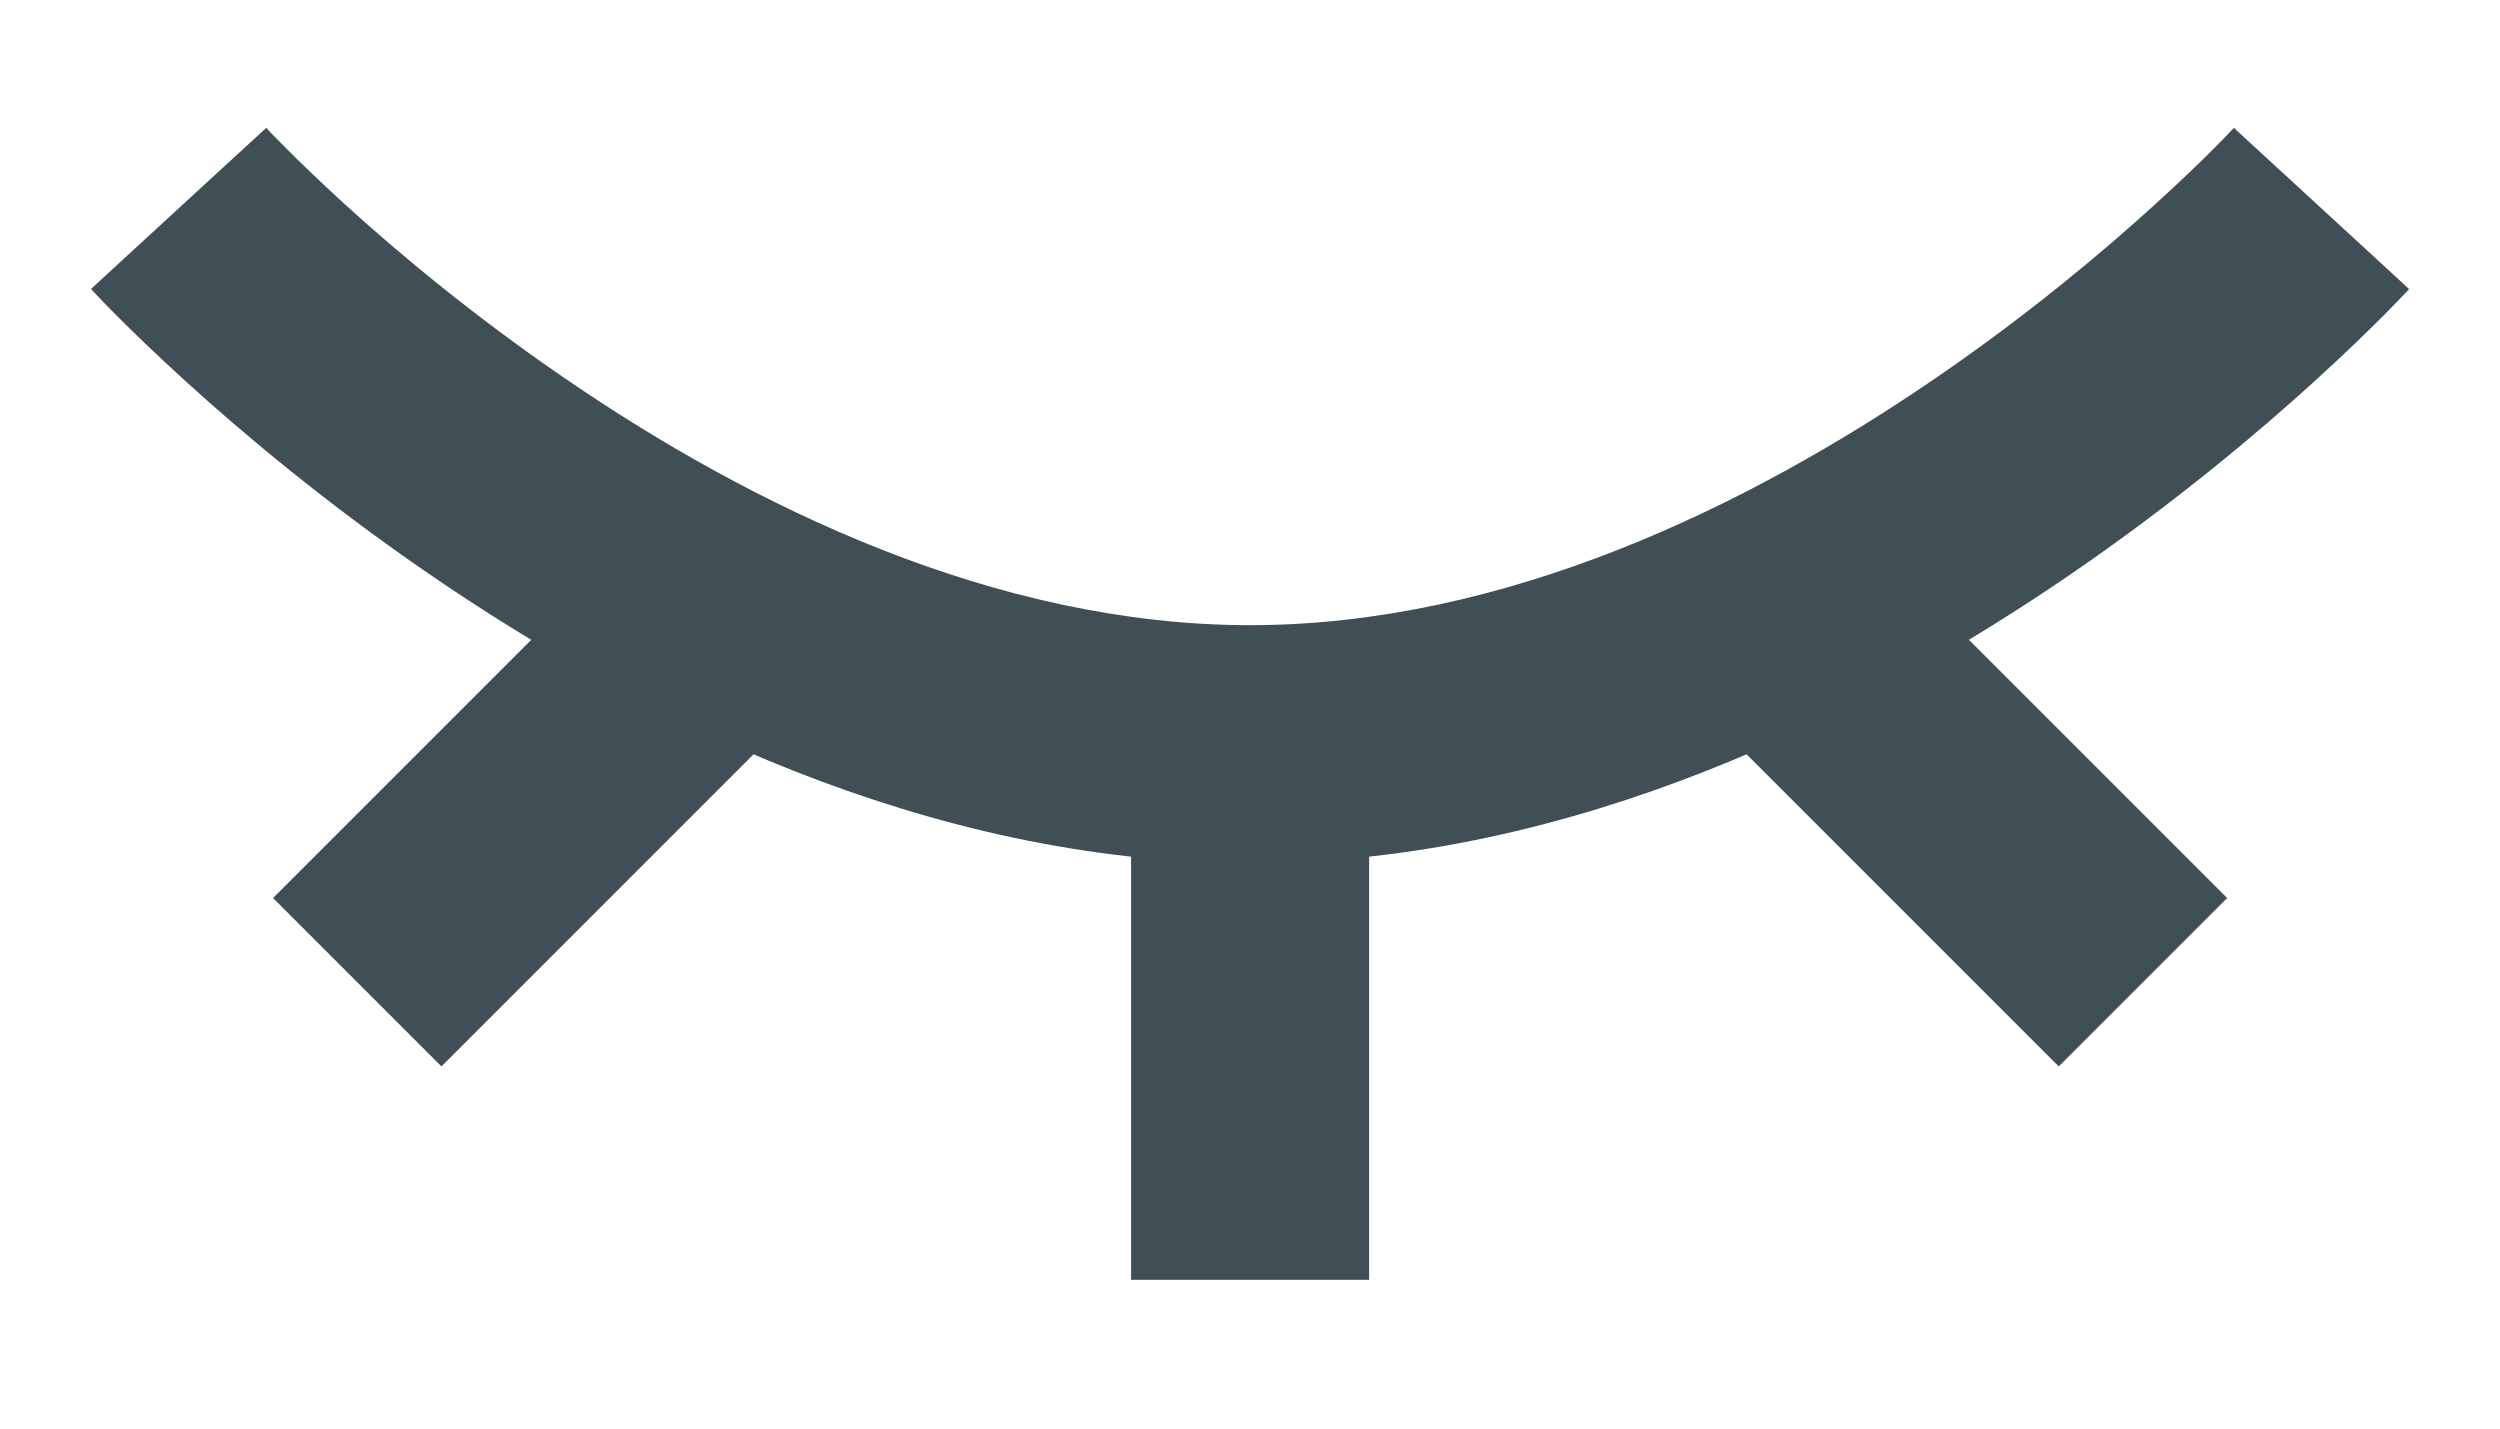 <svg width="14" height="8" viewBox="0 0 14 8" fill="none" xmlns="http://www.w3.org/2000/svg">
<g id="hide">
<path id="Ellipse 14 (Stroke)" fill-rule="evenodd" clip-rule="evenodd" d="M1.491 0.716C1.491 0.716 1.491 0.716 1 1.167C0.509 1.618 0.51 1.618 0.51 1.619L0.511 1.62L0.514 1.623L0.522 1.632C0.529 1.639 0.538 1.649 0.55 1.661C0.574 1.687 0.608 1.722 0.653 1.767C0.741 1.856 0.87 1.98 1.033 2.129C1.359 2.426 1.829 2.821 2.407 3.217C3.548 3.999 5.183 4.834 7 4.834C8.818 4.834 10.452 3.999 11.594 3.217C12.172 2.821 12.642 2.426 12.968 2.129C13.131 1.98 13.259 1.856 13.348 1.767C13.392 1.722 13.427 1.687 13.451 1.661C13.463 1.649 13.472 1.639 13.479 1.632L13.487 1.623L13.49 1.62L13.491 1.619C13.491 1.619 13.491 1.618 13 1.167C12.509 0.716 12.51 0.716 12.51 0.716L12.506 0.72L12.486 0.741C12.469 0.759 12.441 0.788 12.403 0.826C12.329 0.901 12.216 1.01 12.07 1.143C11.778 1.409 11.357 1.763 10.84 2.117C9.792 2.835 8.427 3.501 7 3.501C5.574 3.501 4.208 2.835 3.161 2.117C2.644 1.763 2.222 1.409 1.93 1.143C1.785 1.01 1.672 0.901 1.598 0.826C1.56 0.788 1.532 0.759 1.514 0.741L1.495 0.72L1.491 0.716Z" fill="#404F55"/>
<path id="Vector 19 (Stroke)" fill-rule="evenodd" clip-rule="evenodd" d="M7.667 7.167V4.167H6.334V7.167H7.667Z" fill="#404F55"/>
<path id="Vector 20 (Stroke)" fill-rule="evenodd" clip-rule="evenodd" d="M2.472 5.972L4.472 3.972L3.529 3.029L1.529 5.029L2.472 5.972Z" fill="#404F55"/>
<path id="Vector 20 (Stroke)_2" fill-rule="evenodd" clip-rule="evenodd" d="M11.529 5.972L9.529 3.972L10.472 3.029L12.472 5.029L11.529 5.972Z" fill="#404F55"/>
</g>
</svg>
